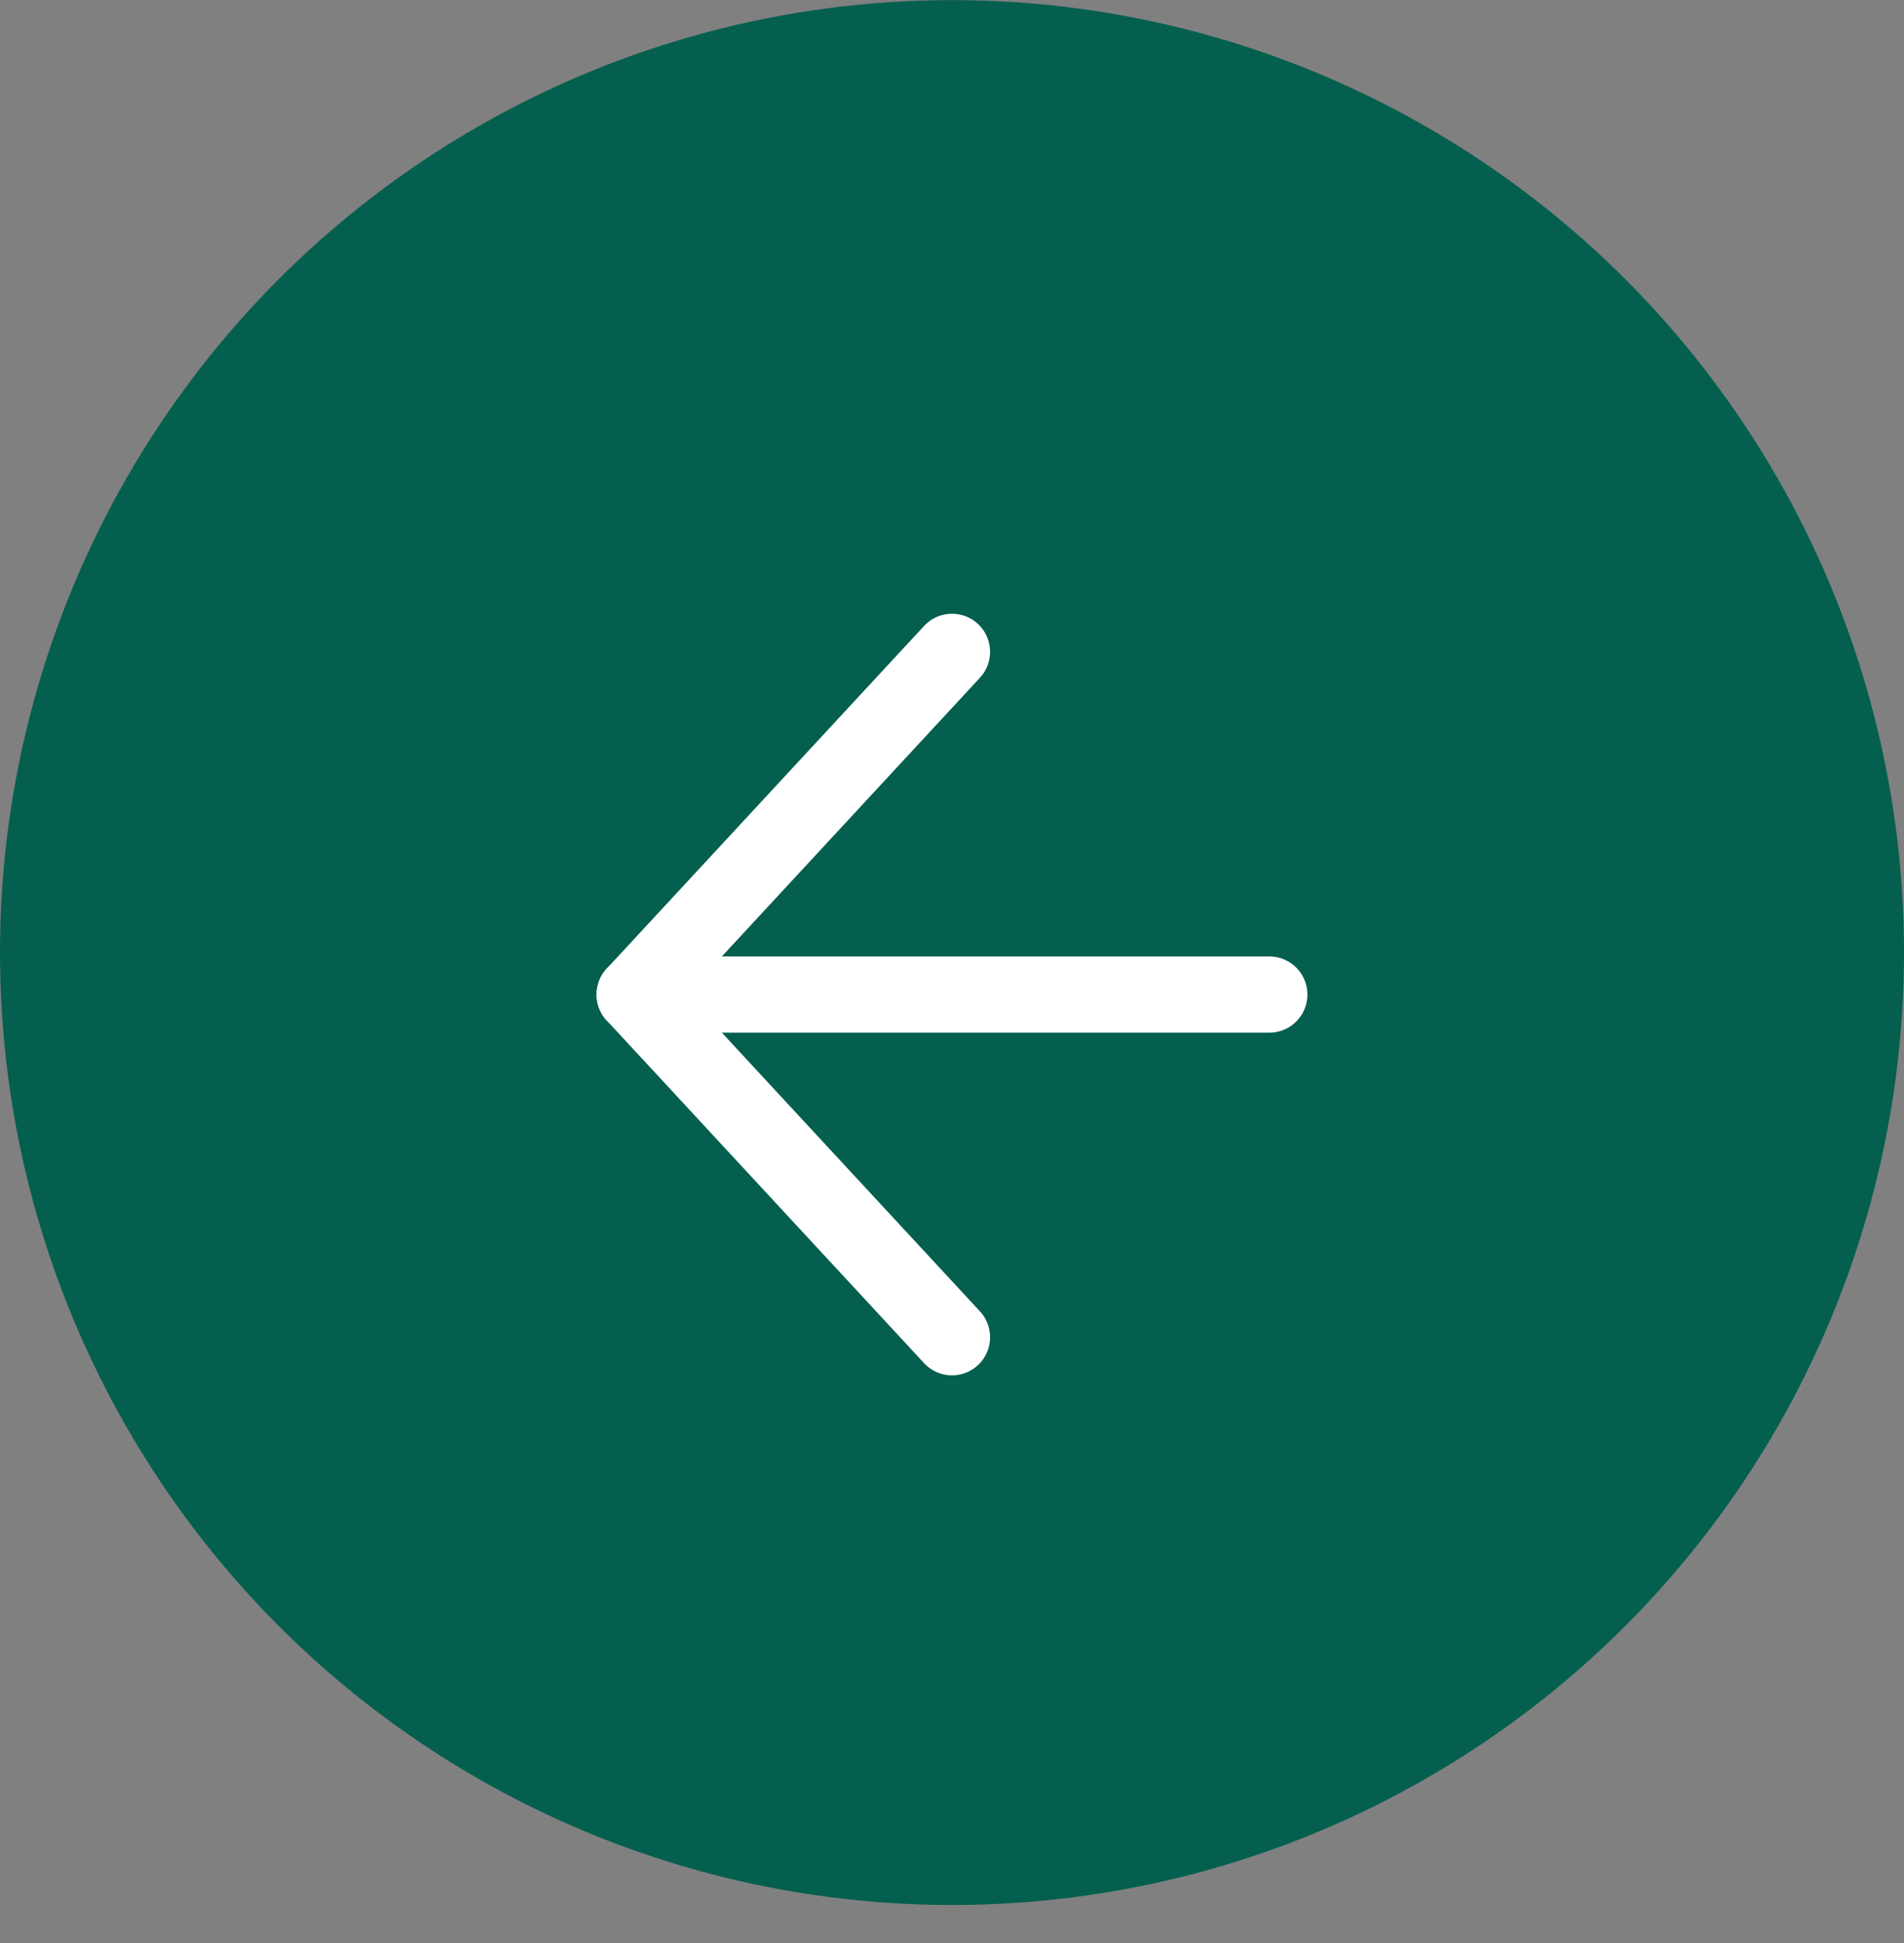 <svg width="50" height="51" viewBox="0 0 50 51" fill="none" xmlns="http://www.w3.org/2000/svg">
<rect x="0" y="0" width="50" height="51" fill="#808080" stroke="none"/>
<circle cx="25" cy="25.003" r="25" transform="rotate(-180 25 25.003)" fill="#055F4F"/>
<path d="M16.666 26.105L33.333 26.105" stroke="white" stroke-width="2" stroke-linecap="round" stroke-linejoin="round"/>
<path d="M25 17.11L16.666 26.105L25 35.1" stroke="white" stroke-width="2" stroke-linecap="round" stroke-linejoin="round"/>
</svg>
